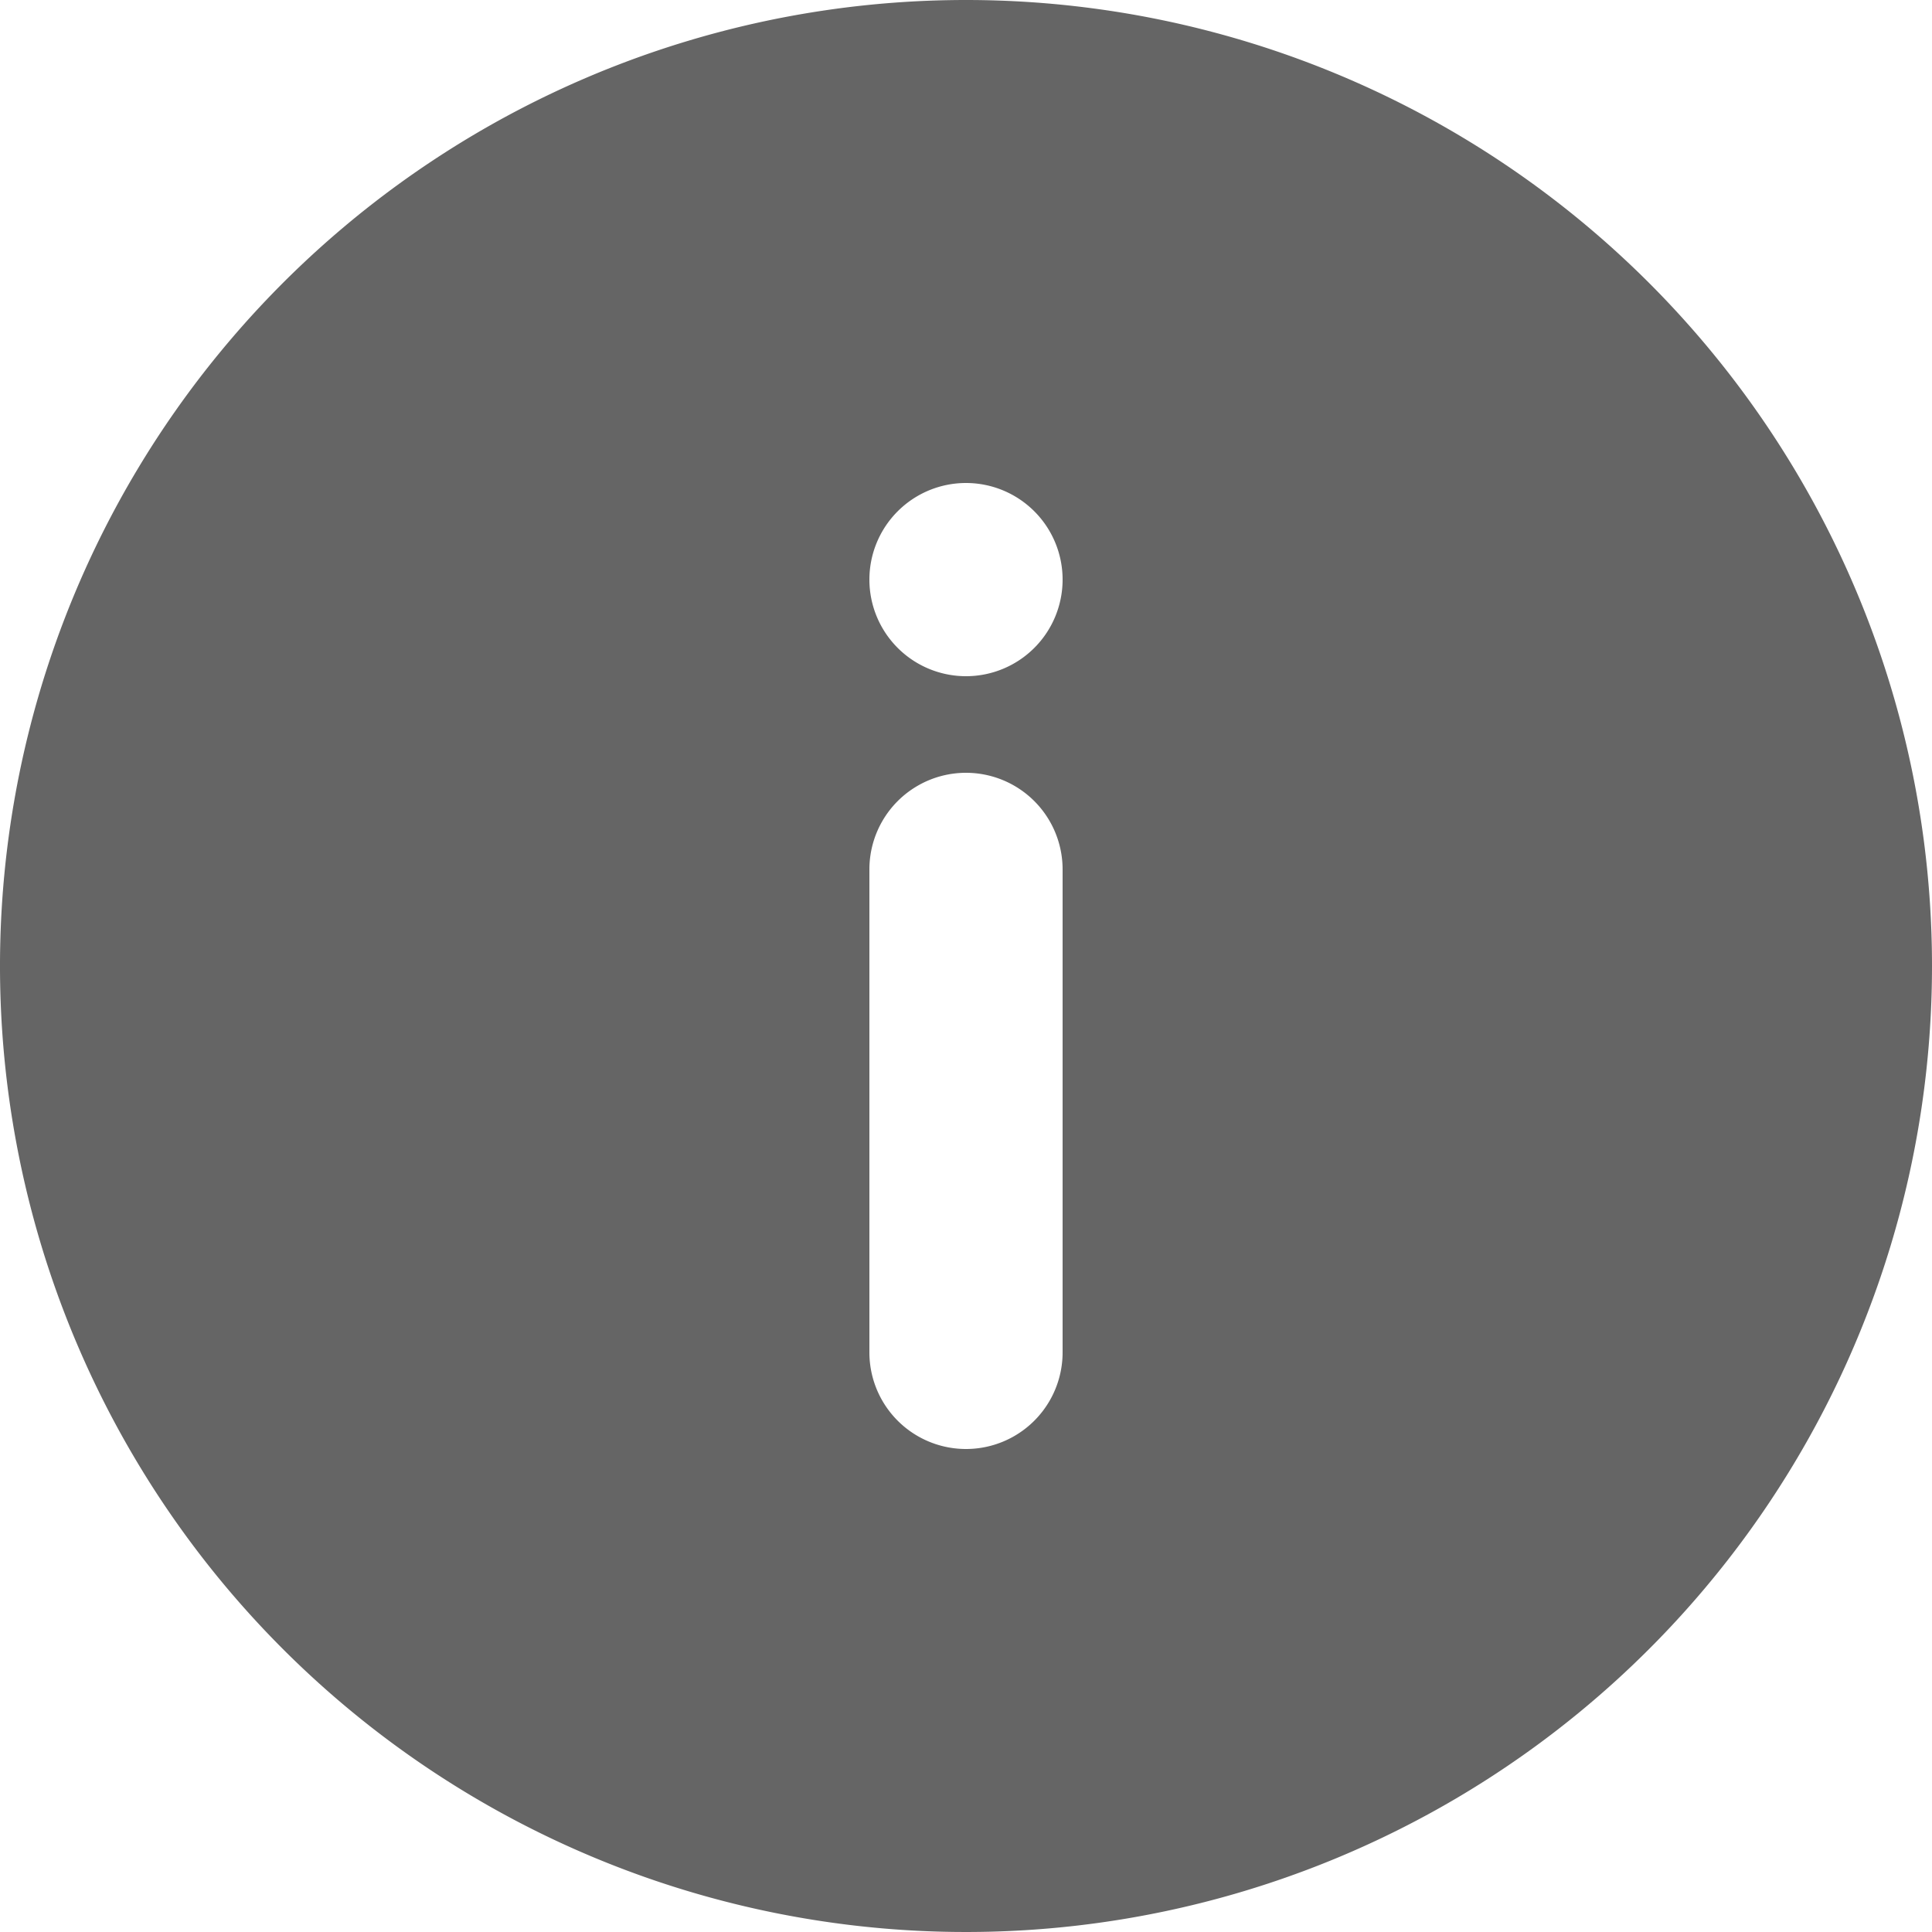 <svg xmlns="http://www.w3.org/2000/svg" width="25" height="25" viewBox="0 0 25 25">
  <g id="Layer_2" data-name="Layer 2" transform="translate(-2 -2)">
    <path id="info" d="M14.5,2A12.5,12.5,0,1,0,27,14.5,12.5,12.5,0,0,0,14.5,2Zm1.25,17.5a1.25,1.25,0,0,1-2.5,0V13.25a1.25,1.25,0,0,1,2.5,0ZM14.5,10.75A1.25,1.25,0,1,1,15.75,9.5,1.25,1.25,0,0,1,14.5,10.75Z" fill="#656565"/>
  </g>
</svg>
